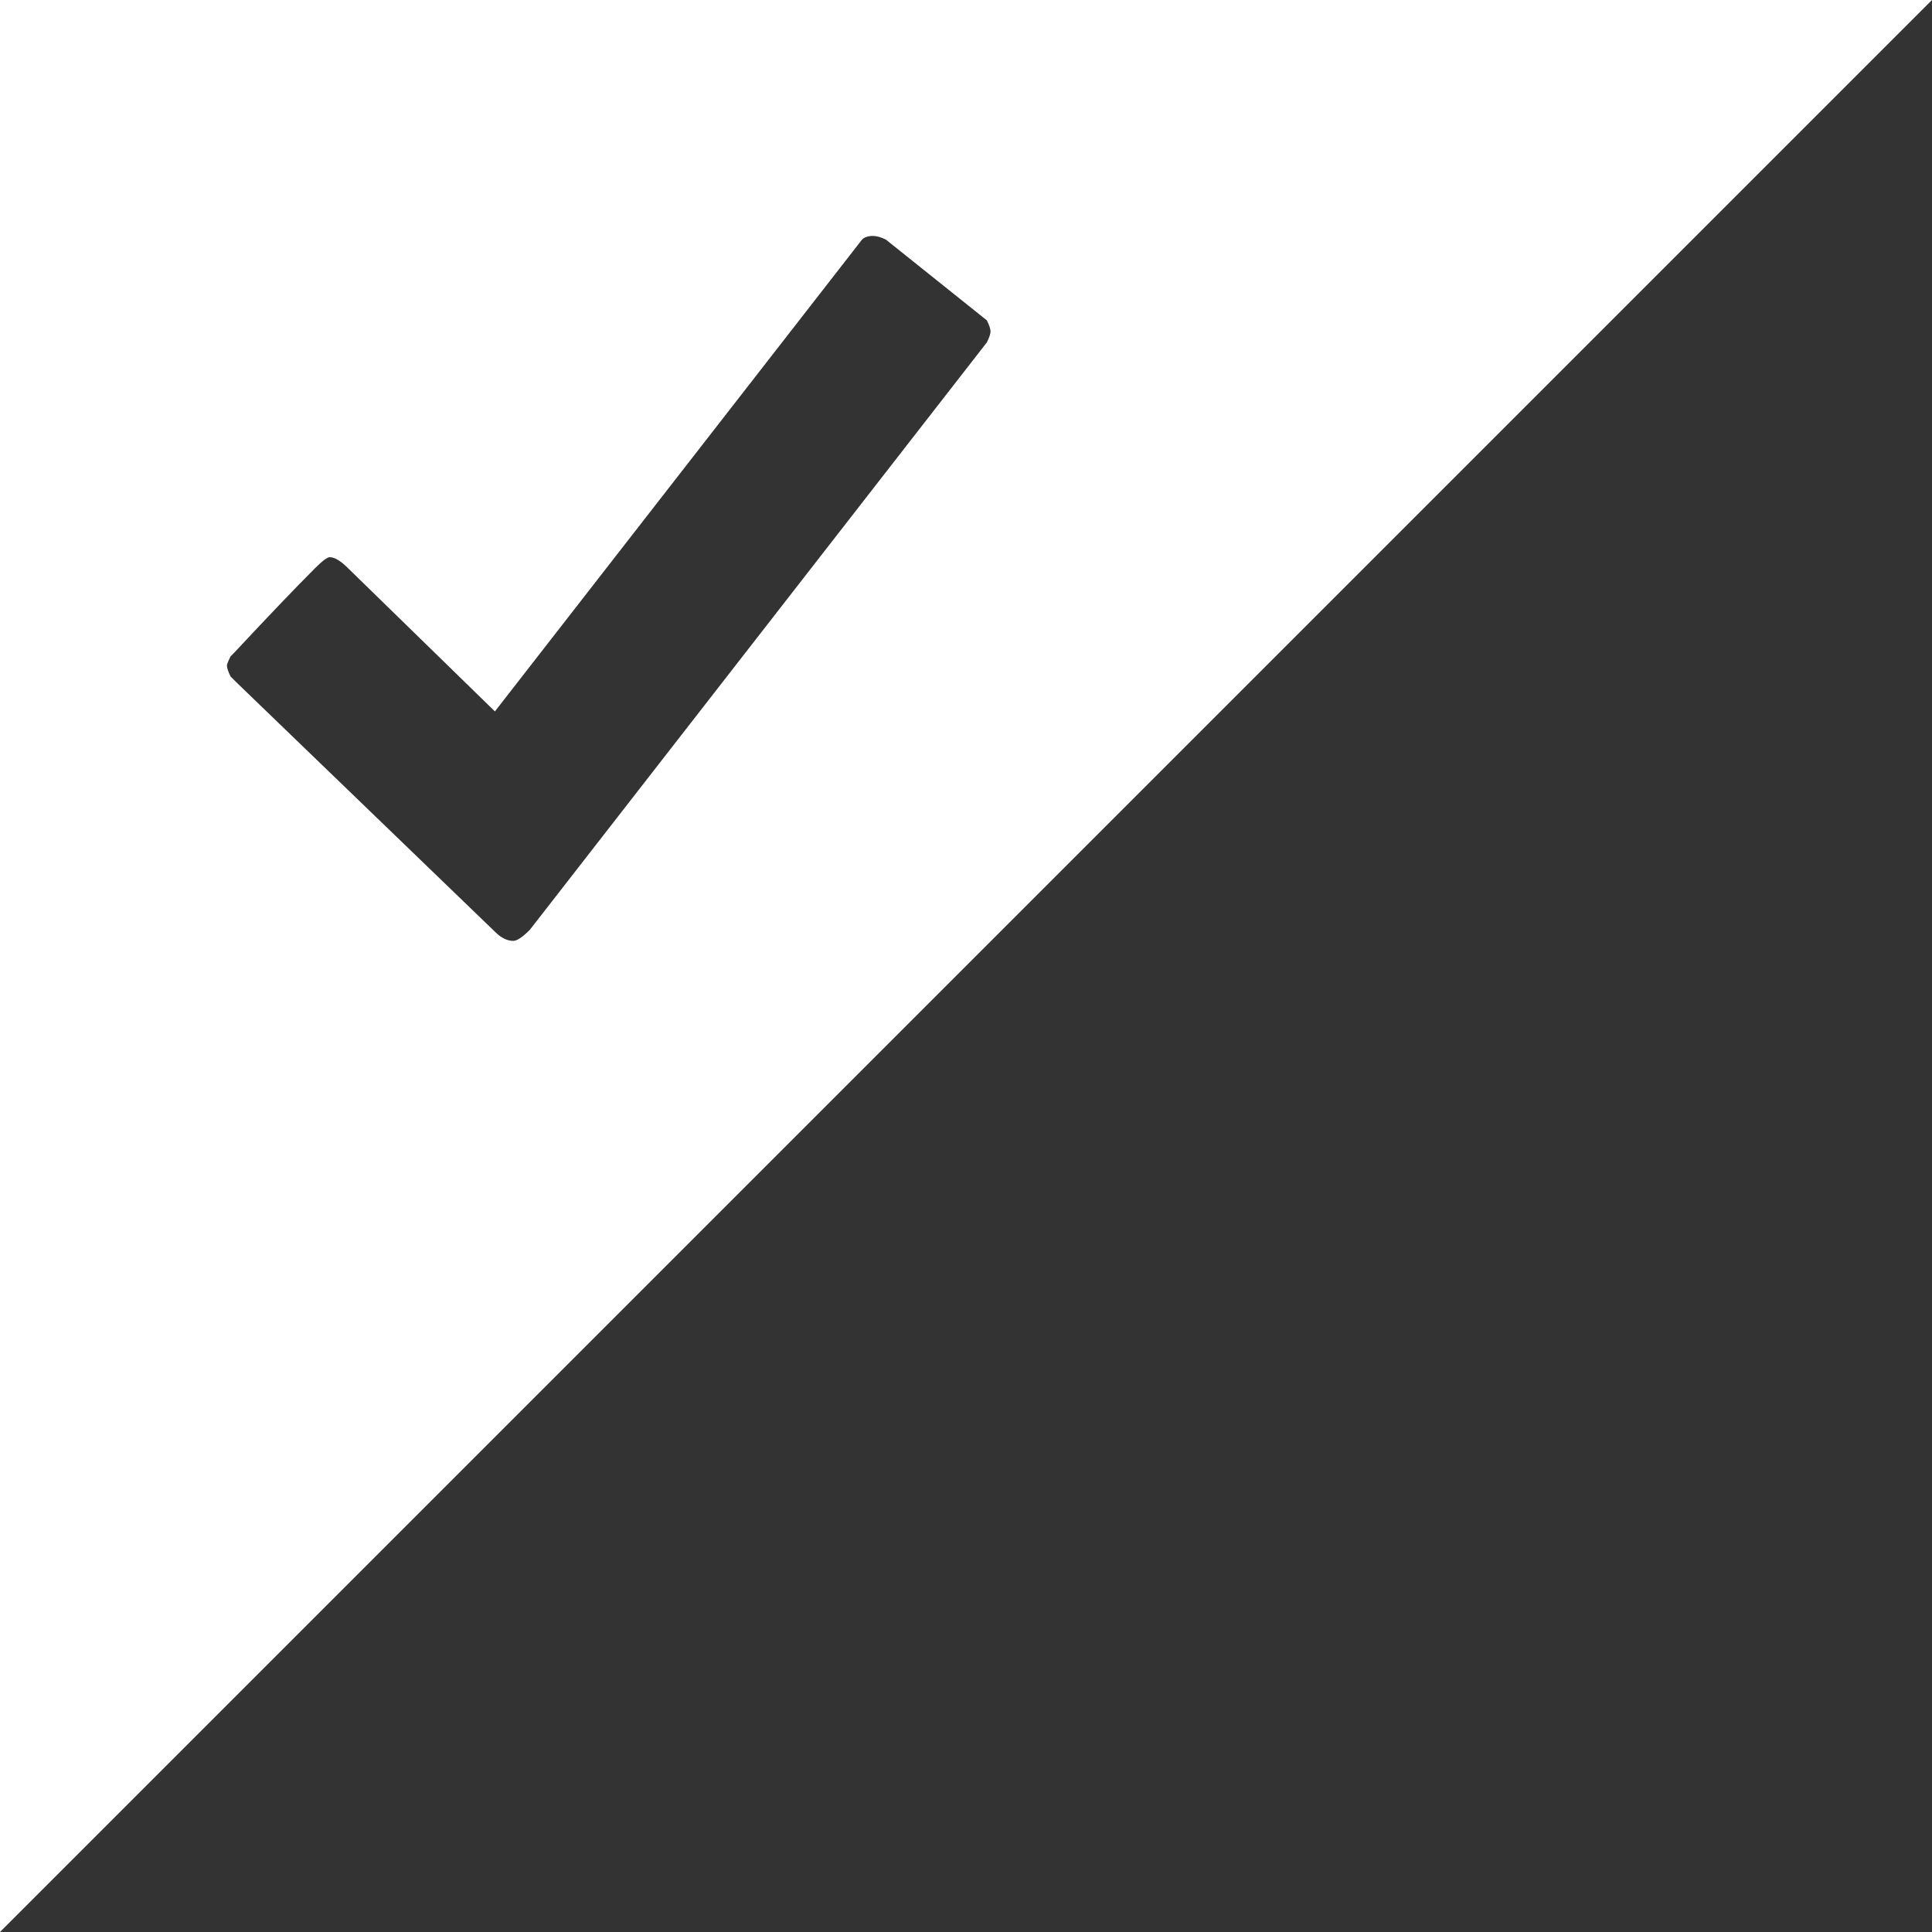<?xml version="1.0" encoding="utf-8"?>
<!-- Generator: Adobe Illustrator 17.0.2, SVG Export Plug-In . SVG Version: 6.00 Build 0)  -->
<!DOCTYPE svg PUBLIC "-//W3C//DTD SVG 1.1//EN" "http://www.w3.org/Graphics/SVG/1.1/DTD/svg11.dtd">
<svg version="1.1" id="Calque_1" xmlns="http://www.w3.org/2000/svg" xmlns:xlink="http://www.w3.org/1999/xlink" x="0px" y="0px"
	 width="50px" height="50px" viewBox="0 0 50 50" enable-background="new 0 0 50 50" xml:space="preserve">
<rect x="0" y="0" width="50" height="50" fill="#333333" stroke="none"/>
<path fill="#FFFFFF" d="M0,0v50l25-25L50,0H0z M13.711,24.065c-0.19,0.19-0.333,0.285-0.428,0.285c-0.158,0-0.317-0.079-0.475-0.238
	L6.11,17.651l-0.142-0.143c-0.063-0.127-0.095-0.222-0.095-0.285c0-0.032,0.032-0.111,0.095-0.238l0.095-0.095
	c0.887-0.95,1.583-1.678,2.09-2.185c0.19-0.19,0.317-0.285,0.38-0.285c0.127,0,0.285,0.095,0.475,0.285l3.8,3.706l9.501-12.21
	c0.063-0.063,0.158-0.095,0.285-0.095c0.095,0,0.206,0.032,0.333,0.095l2.613,2.09c0.063,0.127,0.095,0.222,0.095,0.285
	c0,0.063-0.032,0.158-0.095,0.285L13.711,24.065z"/>
</svg>
